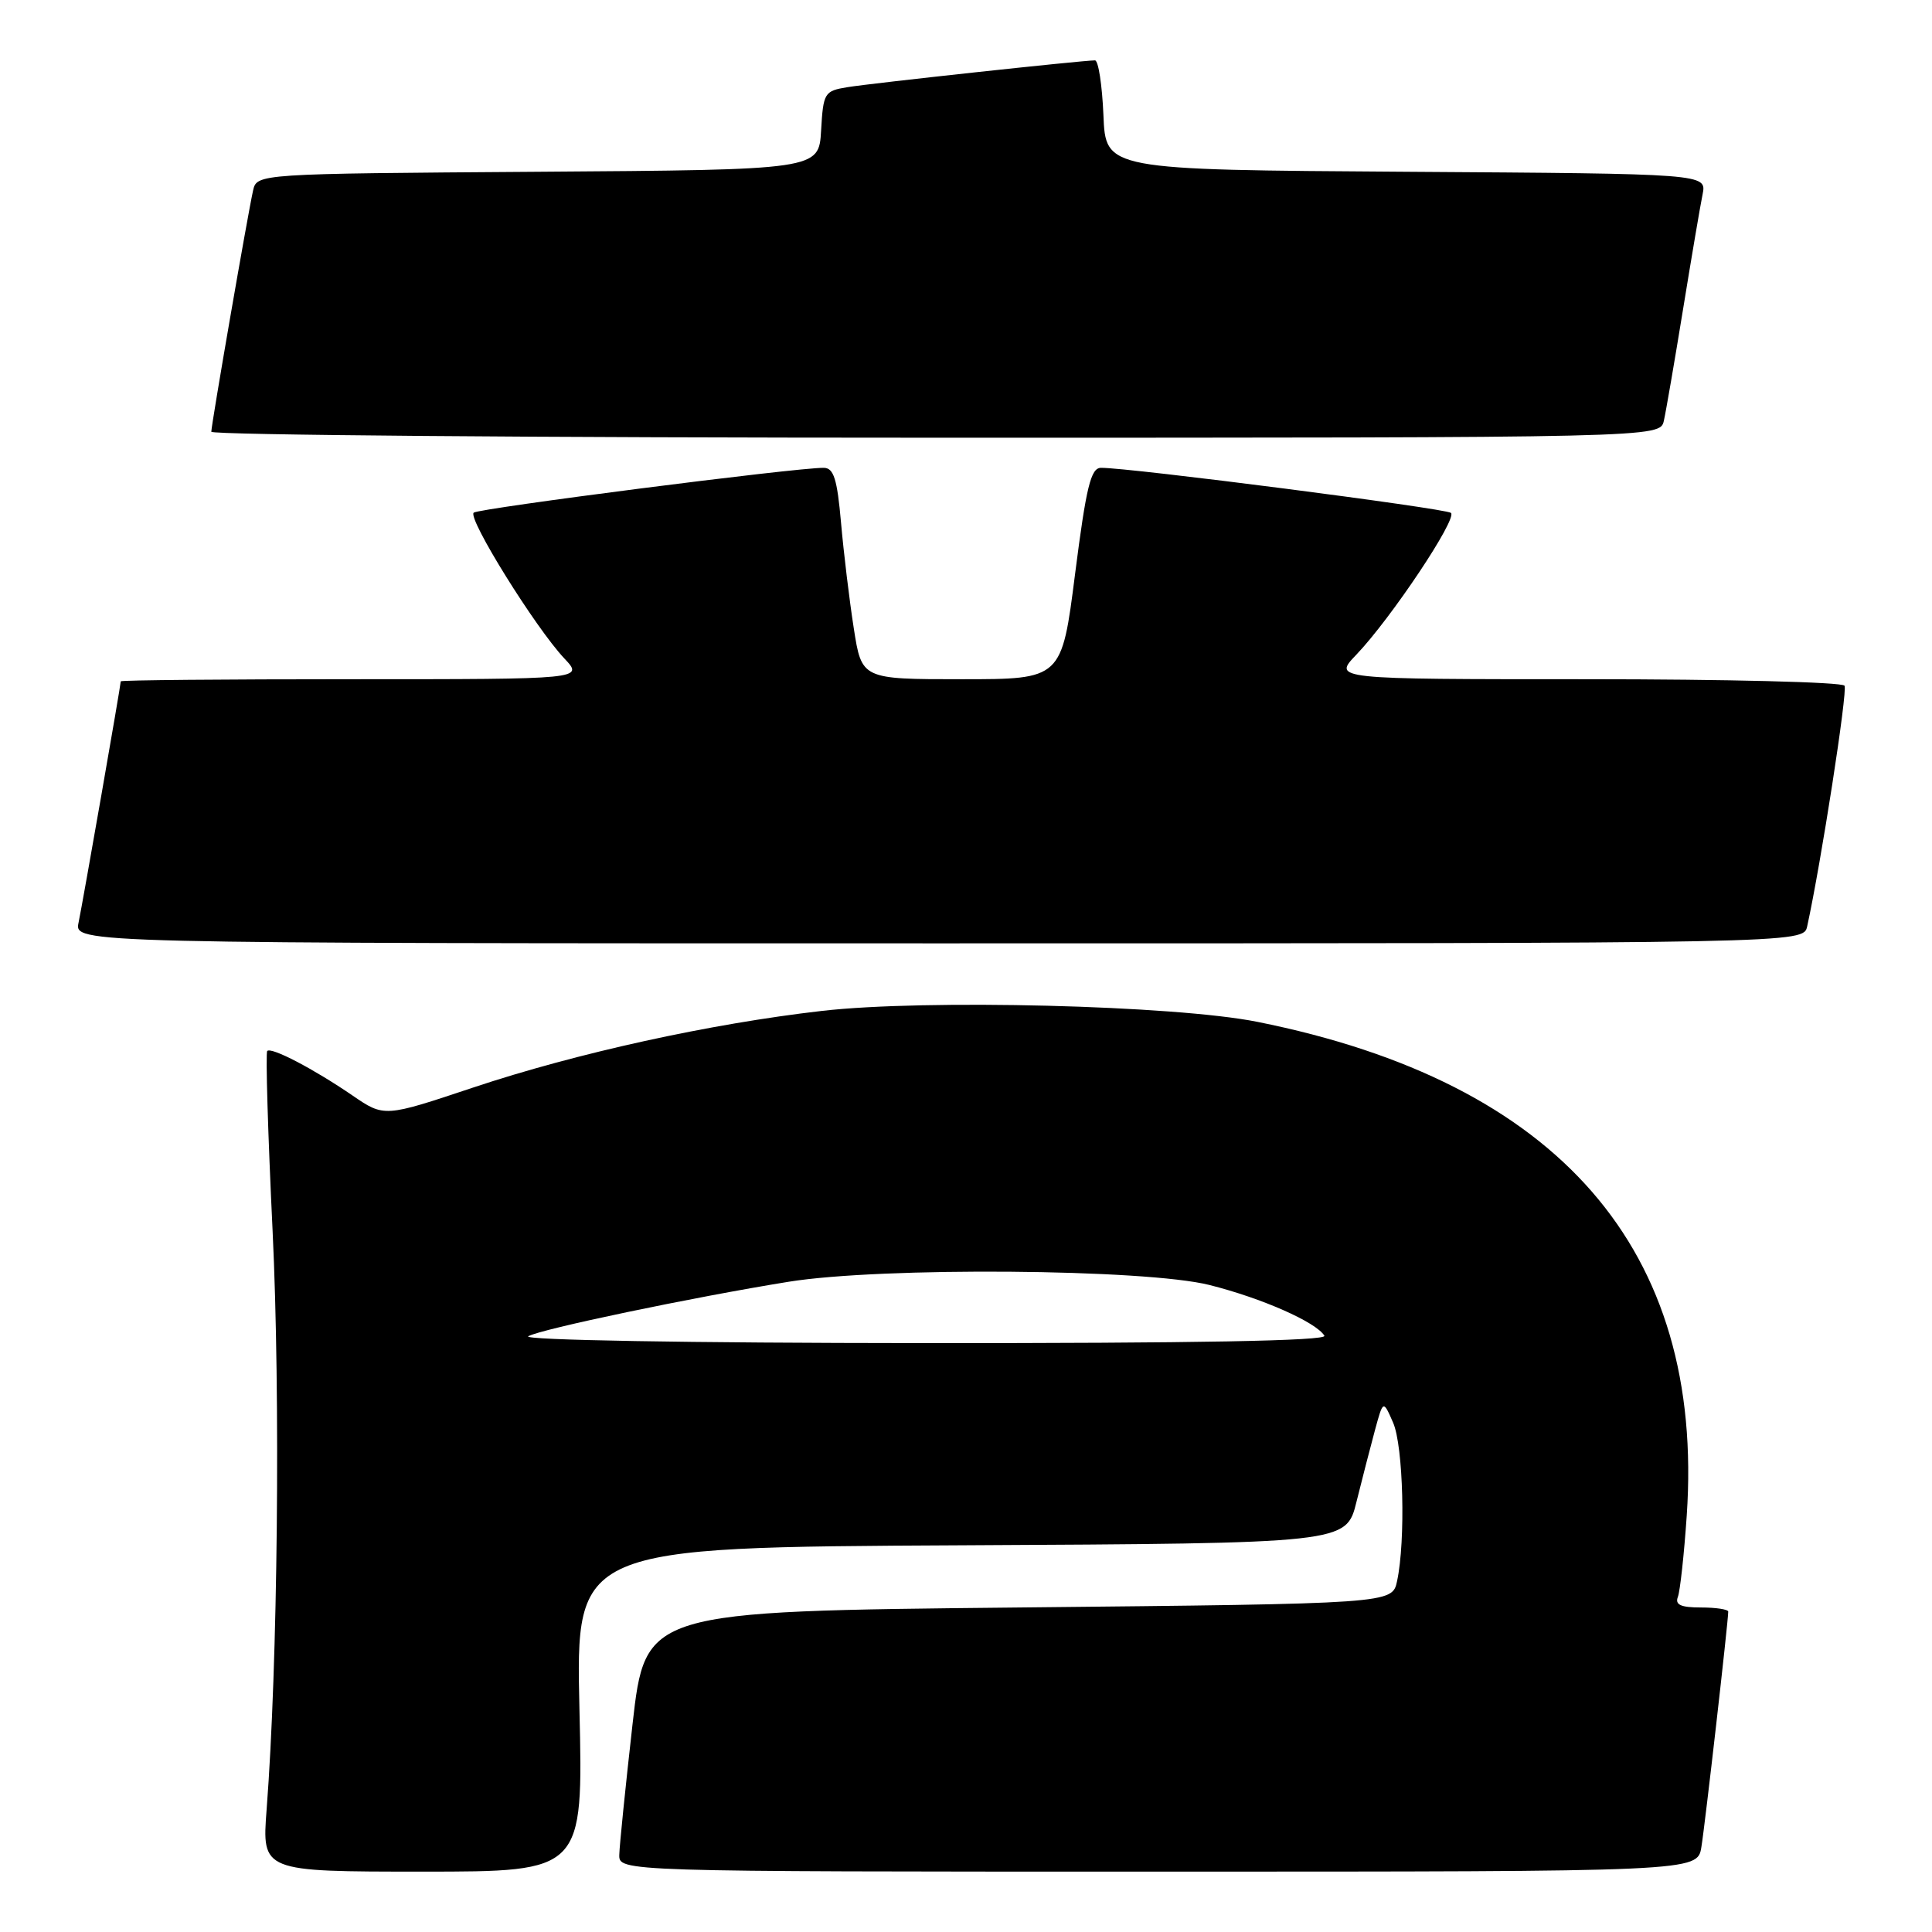 <?xml version="1.0" encoding="UTF-8" standalone="no"?>
<!DOCTYPE svg PUBLIC "-//W3C//DTD SVG 1.1//EN" "http://www.w3.org/Graphics/SVG/1.1/DTD/svg11.dtd" >
<svg xmlns="http://www.w3.org/2000/svg" xmlns:xlink="http://www.w3.org/1999/xlink" version="1.1" viewBox="0 0 256 256">
 <g >
 <path fill="currentColor"
d=" M 76.78 226.51 C 76.29 205.02 76.29 205.02 127.33 204.76 C 178.38 204.50 178.38 204.50 179.74 199.00 C 180.49 195.97 181.60 191.70 182.19 189.50 C 183.28 185.50 183.28 185.50 184.59 188.50 C 185.95 191.59 186.27 204.15 185.12 209.50 C 184.48 212.50 184.48 212.50 135.00 213.00 C 85.51 213.50 85.51 213.50 83.81 228.50 C 82.88 236.75 82.09 244.51 82.06 245.75 C 82.00 248.00 82.00 248.00 153.45 248.00 C 224.91 248.00 224.91 248.00 225.44 244.75 C 225.93 241.79 229.00 214.84 229.00 213.55 C 229.00 213.25 227.38 213.00 225.39 213.00 C 222.70 213.00 221.92 212.64 222.33 211.59 C 222.62 210.82 223.15 205.98 223.50 200.84 C 225.91 165.63 206.58 143.40 166.61 135.40 C 155.68 133.21 122.58 132.38 108.91 133.95 C 94.08 135.65 76.38 139.54 62.71 144.10 C 50.92 148.04 50.92 148.04 46.71 145.16 C 41.55 141.63 35.96 138.71 35.41 139.26 C 35.18 139.48 35.50 150.21 36.12 163.08 C 37.17 185.00 36.81 220.45 35.33 239.75 C 34.70 248.00 34.70 248.00 55.99 248.00 C 77.28 248.00 77.28 248.00 76.78 226.51 Z  M 239.46 122.75 C 241.30 114.35 244.84 91.56 244.41 90.86 C 244.12 90.38 228.75 90.00 210.24 90.00 C 176.61 90.00 176.61 90.00 179.72 86.75 C 184.30 81.96 193.14 68.72 192.26 67.96 C 191.56 67.36 149.59 61.95 145.88 61.99 C 144.54 62.00 143.93 64.50 142.46 76.00 C 140.68 90.00 140.68 90.00 127.43 90.00 C 114.18 90.00 114.18 90.00 113.13 83.25 C 112.55 79.54 111.79 73.24 111.44 69.25 C 110.93 63.45 110.47 62.00 109.15 61.99 C 105.52 61.95 63.45 67.35 62.77 67.93 C 61.92 68.66 70.96 83.20 74.78 87.25 C 77.37 90.00 77.37 90.00 46.69 90.00 C 29.81 90.00 16.00 90.12 16.00 90.28 C 16.00 90.80 10.98 119.51 10.41 122.25 C 9.84 125.00 9.84 125.00 124.40 125.00 C 238.96 125.00 238.96 125.00 239.46 122.75 Z  M 220.47 55.75 C 220.75 54.51 221.89 47.88 223.01 41.00 C 224.13 34.12 225.29 27.27 225.60 25.76 C 226.15 23.02 226.15 23.02 186.33 22.76 C 146.50 22.50 146.50 22.50 146.21 15.25 C 146.04 11.26 145.54 8.00 145.09 8.00 C 143.46 8.00 115.44 11.03 112.30 11.55 C 109.23 12.05 109.09 12.28 108.80 17.29 C 108.50 22.50 108.50 22.50 71.27 22.76 C 34.03 23.02 34.03 23.02 33.53 25.26 C 32.81 28.50 28.00 56.27 28.00 57.21 C 28.00 57.64 71.19 58.00 123.98 58.00 C 219.96 58.00 219.96 58.00 220.47 55.75 Z  M 70.00 177.06 C 71.64 176.11 91.75 171.90 104.50 169.84 C 116.77 167.86 151.76 168.13 160.27 170.27 C 167.21 172.02 174.38 175.18 175.49 176.99 C 175.91 177.67 158.44 177.99 122.31 177.97 C 91.09 177.95 69.13 177.57 70.00 177.06 Z "/>
</g>
</svg>